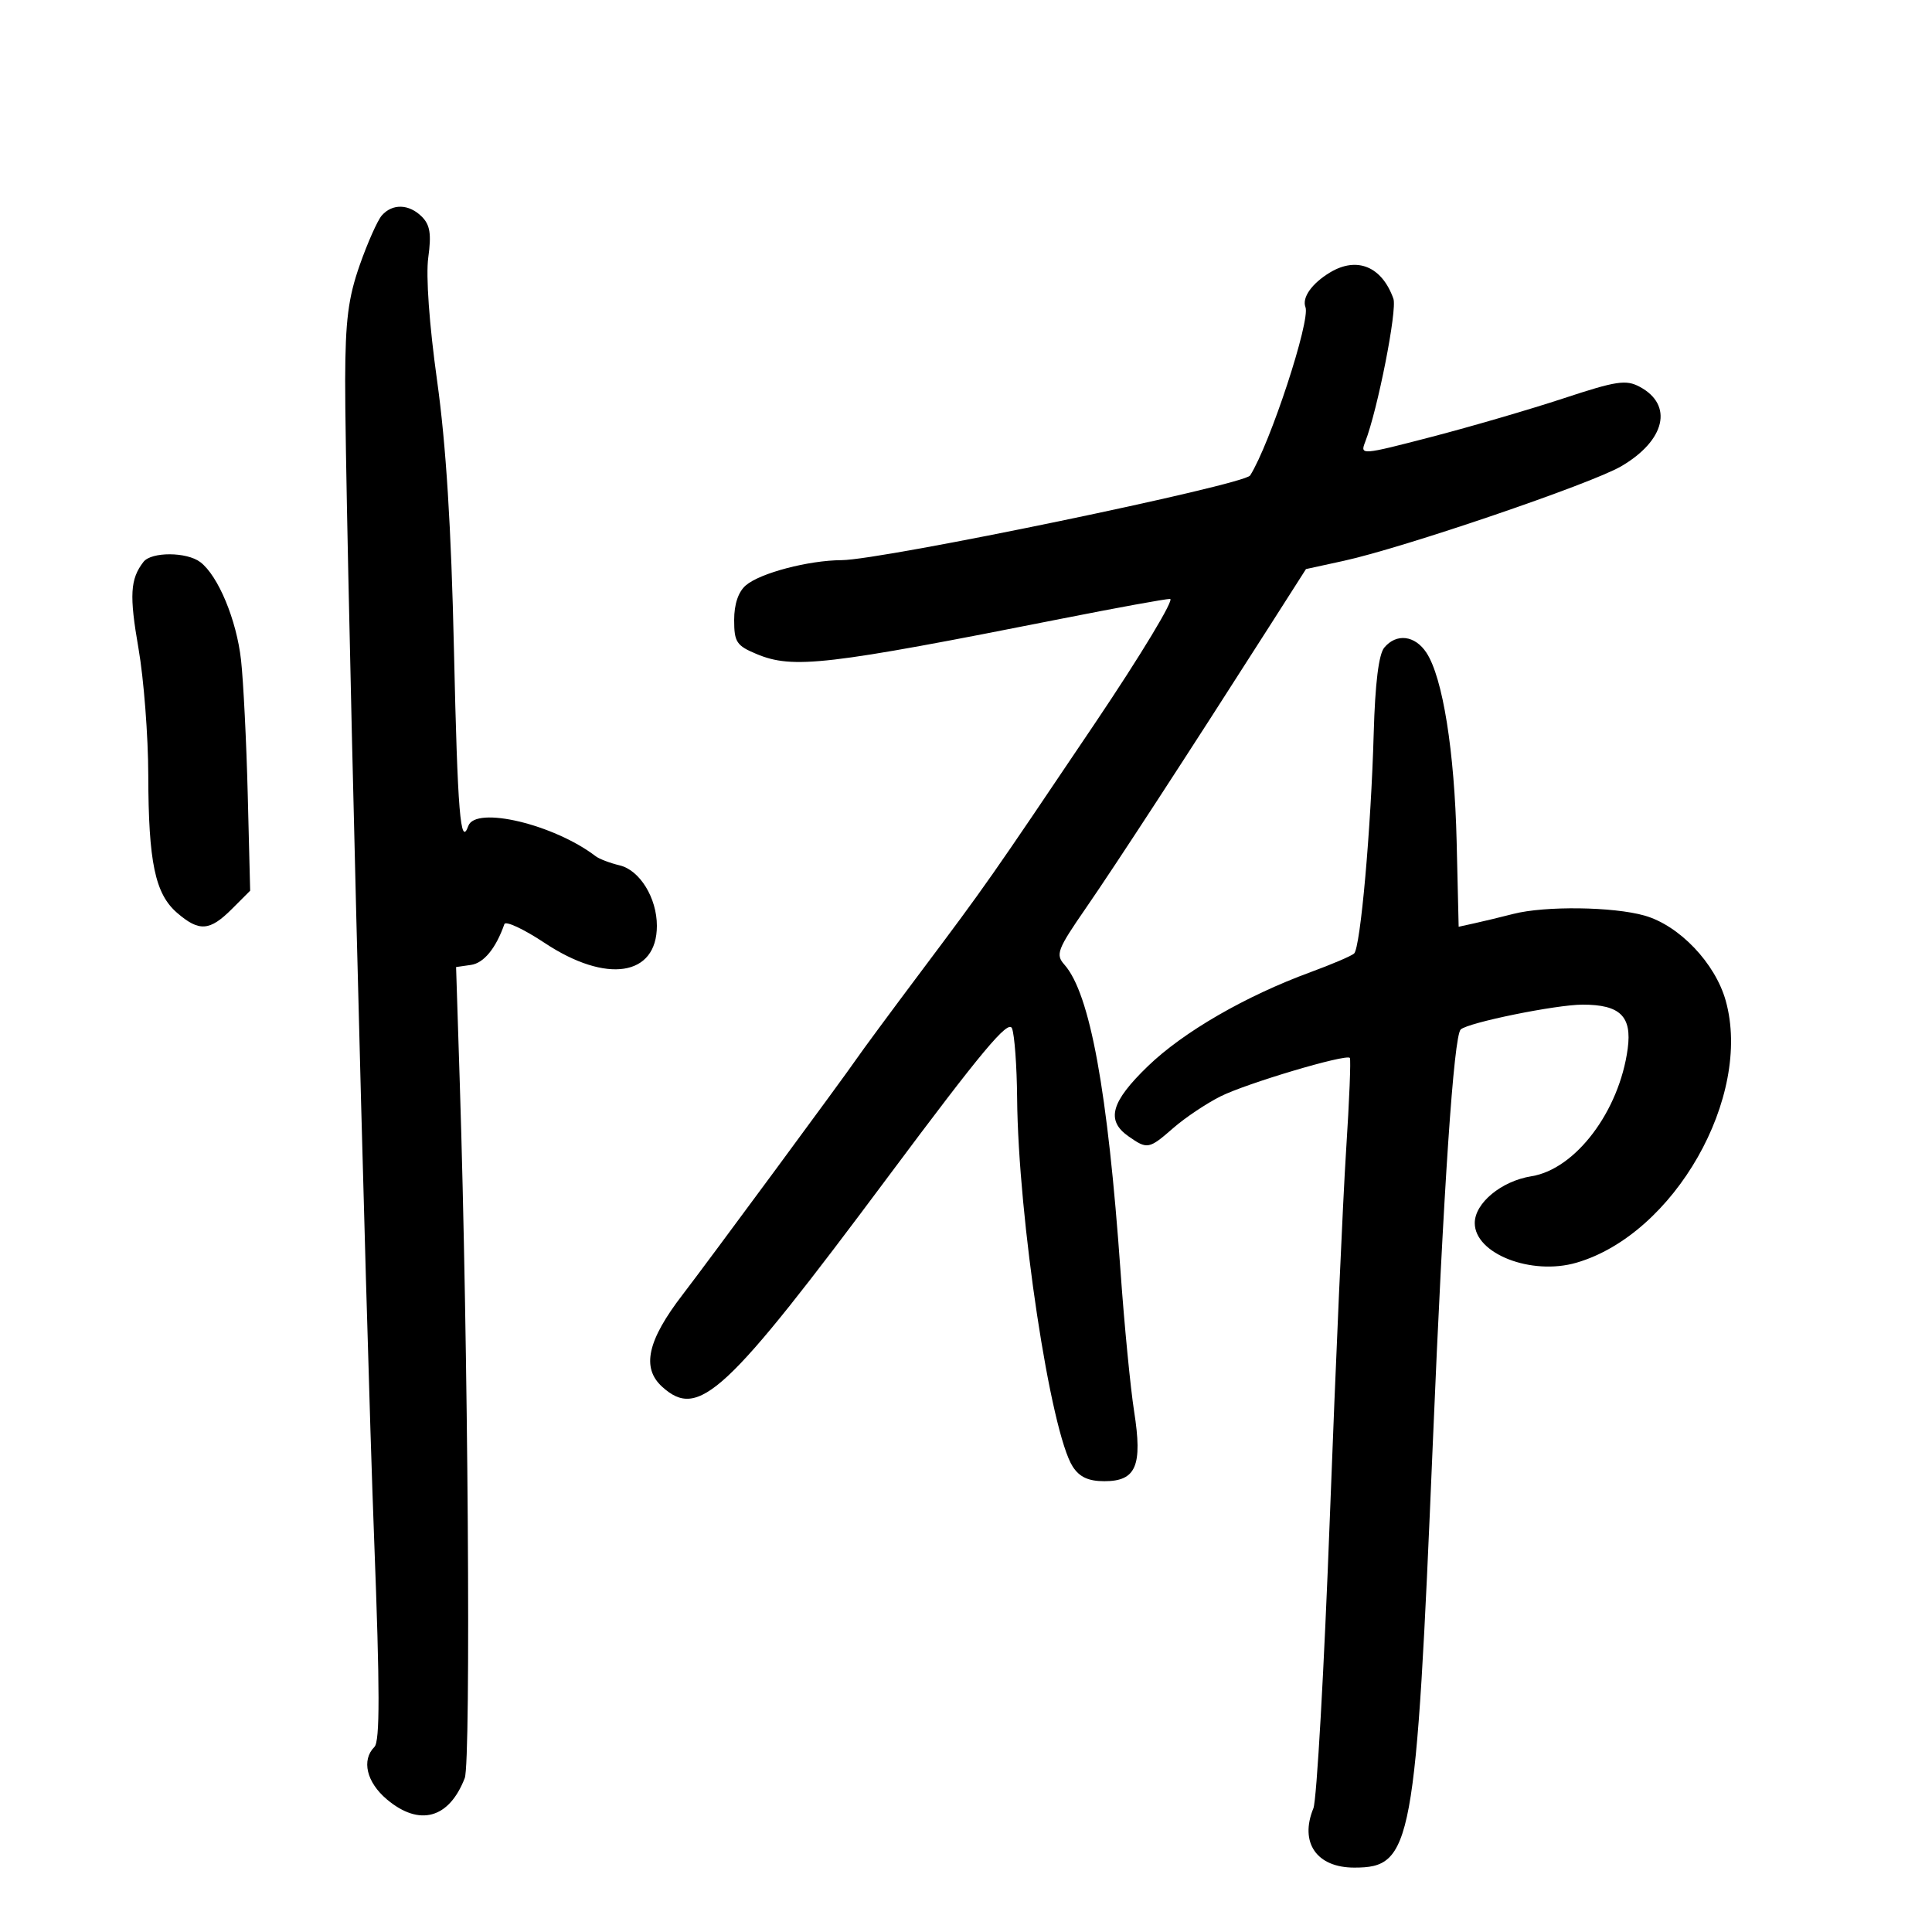 <svg xmlns="http://www.w3.org/2000/svg" width="300" height="300" viewBox="0 0 300 300" version="1.1">
	<path d="M 59.289 33.454 C 58.623 34.212, 57.078 37.683, 55.856 41.166 C 54.070 46.259, 53.627 49.754, 53.597 59 C 53.542 75.816, 56.734 203.411, 58.108 239.307 C 58.993 262.421, 59.001 270.399, 58.143 271.257 C 56.098 273.302, 56.916 276.751, 60.077 279.411 C 65.128 283.662, 69.740 282.397, 72.167 276.095 C 73.150 273.543, 72.688 208.673, 71.400 168.331 L 70.820 150.163 73.135 149.831 C 75.127 149.546, 77.007 147.249, 78.319 143.500 C 78.511 142.950, 81.324 144.262, 84.570 146.417 C 94.172 152.789, 102 151.596, 102 143.759 C 102 139.434, 99.348 135.121, 96.232 134.377 C 94.729 134.018, 93.050 133.380, 92.500 132.958 C 86.027 128.001, 73.845 125.101, 72.720 128.250 C 71.500 131.667, 71.052 126.191, 70.491 100.968 C 70.067 81.888, 69.266 69.098, 67.869 59.087 C 66.652 50.367, 66.112 42.821, 66.502 39.982 C 67.003 36.340, 66.780 34.923, 65.502 33.645 C 63.517 31.660, 60.935 31.581, 59.289 33.454 M 206.523 42.309 C 203.705 44.007, 202.143 46.210, 202.711 47.688 C 203.509 49.769, 197.218 68.917, 194.122 73.829 C 193.196 75.298, 137.012 86.947, 130.693 86.980 C 125.554 87.007, 118.048 88.978, 115.820 90.886 C 114.648 91.889, 114 93.808, 114 96.273 C 114 99.697, 114.367 100.255, 117.468 101.551 C 123.131 103.917, 128.242 103.326, 164.921 96.056 C 173.403 94.375, 180.946 93, 181.684 93 C 182.421 93, 177.194 101.662, 170.068 112.250 C 153.639 136.657, 153.192 137.295, 143 150.886 C 138.325 157.120, 133.825 163.213, 133 164.425 C 131.138 167.163, 109.698 196.228, 106.022 201 C 100.523 208.136, 99.574 212.400, 102.829 215.345 C 108.493 220.471, 112.650 216.602, 137.965 182.645 C 152.446 163.220, 156.584 158.267, 157.145 159.688 C 157.538 160.685, 157.895 165.550, 157.938 170.500 C 158.100 189.131, 163.130 222.438, 166.583 227.750 C 167.633 229.364, 169.019 230, 171.488 230 C 176.417 230, 177.433 227.619, 176.108 219.172 C 175.533 215.502, 174.585 205.750, 174.003 197.500 C 172.014 169.348, 169.254 154.263, 165.273 149.781 C 163.881 148.213, 164.177 147.436, 168.623 140.997 C 173.215 134.347, 184.361 117.236, 197.146 97.209 L 202.793 88.365 208.646 87.089 C 217.893 85.074, 247.069 75.134, 251.732 72.409 C 258.598 68.398, 259.886 62.882, 254.615 60.062 C 252.482 58.920, 251.003 59.144, 242.794 61.852 C 237.634 63.554, 228.406 66.248, 222.289 67.838 C 211.344 70.683, 211.180 70.695, 211.988 68.614 C 213.921 63.643, 216.980 48.102, 216.366 46.379 C 214.584 41.381, 210.717 39.782, 206.523 42.309 M 22.278 87.250 C 20.210 89.922, 20.066 92.435, 21.506 100.696 C 22.328 105.407, 23.011 114.266, 23.024 120.381 C 23.053 133.894, 24.081 138.797, 27.503 141.750 C 30.927 144.703, 32.565 144.589, 36 141.154 L 38.845 138.309 38.470 123.404 C 38.264 115.207, 37.795 105.800, 37.429 102.500 C 36.738 96.273, 33.881 89.400, 31.104 87.285 C 29.001 85.683, 23.507 85.661, 22.278 87.250 M 214.943 100.569 C 214.086 101.602, 213.528 106.131, 213.311 113.819 C 212.891 128.738, 211.250 147.172, 210.263 148.064 C 209.843 148.443, 206.800 149.744, 203.500 150.955 C 193.401 154.661, 183.760 160.233, 178.250 165.548 C 172.500 171.095, 171.700 173.976, 175.223 176.443 C 178.168 178.507, 178.399 178.463, 182.215 175.135 C 184.022 173.559, 187.300 171.362, 189.500 170.254 C 193.489 168.244, 208.967 163.633, 209.600 164.267 C 209.784 164.450, 209.526 170.878, 209.028 178.550 C 208.530 186.223, 207.394 211.850, 206.503 235.500 C 205.611 259.150, 204.459 279.534, 203.941 280.797 C 201.762 286.115, 204.441 290, 210.288 290 C 219.274 290, 219.856 286.848, 222.491 224 C 224.148 184.459, 225.739 160.874, 226.818 159.857 C 227.954 158.786, 241.632 156, 245.756 156 C 251.570 156, 253.423 157.810, 252.750 162.831 C 251.447 172.545, 244.650 181.553, 237.797 182.648 C 233.137 183.394, 229 186.811, 229 189.916 C 229 194.681, 237.780 198.106, 244.785 196.073 C 259.959 191.669, 272.140 170.288, 267.968 155.384 C 266.336 149.556, 260.770 143.714, 255.384 142.176 C 250.511 140.784, 239.928 140.645, 235 141.909 C 233.075 142.402, 230.375 143.054, 229 143.356 L 226.500 143.907 226.188 130.703 C 225.856 116.637, 224.033 105.226, 221.502 101.363 C 219.721 98.644, 216.831 98.294, 214.943 100.569" stroke="none" fill="black" fill-rule="evenodd"/>
</svg>